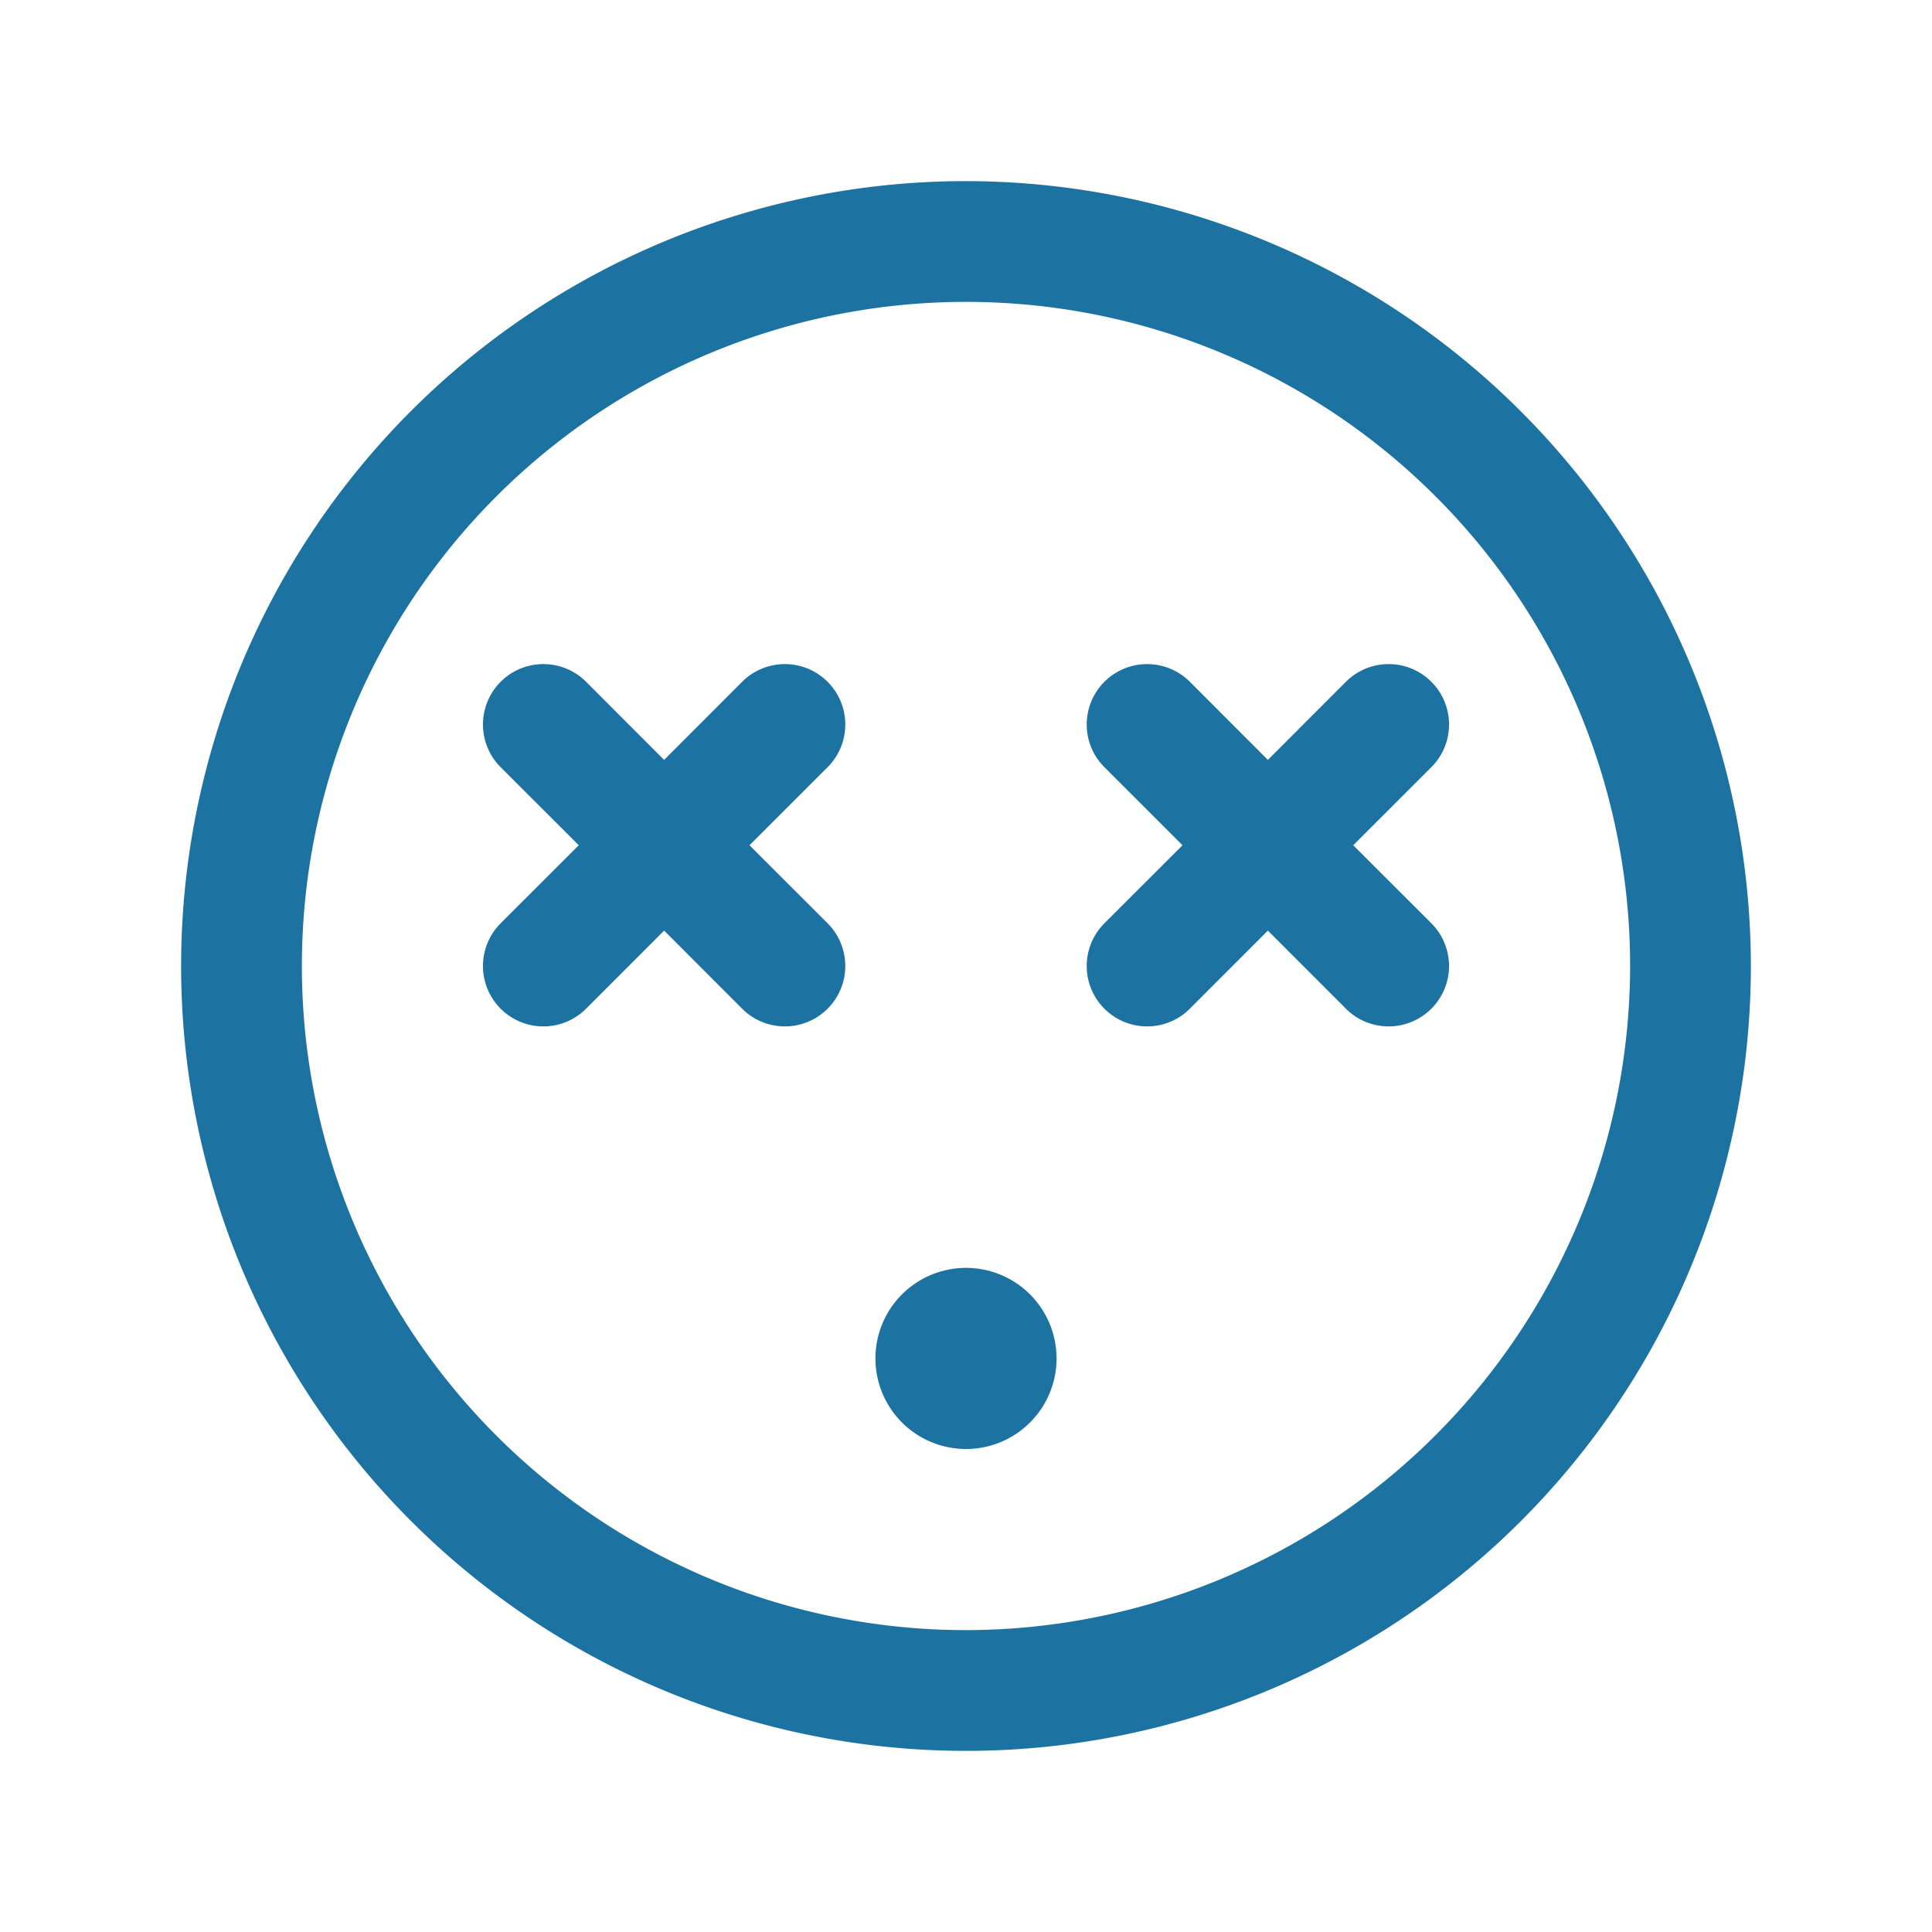<svg xmlns="http://www.w3.org/2000/svg" width="32" height="32" fill="#1c72a1" viewBox="0 0 256 256"><path d="M128,24A104,104,0,1,0,232,128,104.11,104.11,0,0,0,128,24Zm0,192a88,88,0,1,1,88-88A88.1,88.1,0,0,1,128,216Zm61.66-93.66a8,8,0,0,1-11.32,11.32L168,123.31l-10.34,10.35a8,8,0,0,1-11.32-11.32L156.69,112l-10.35-10.34a8,8,0,0,1,11.32-11.32L168,100.69l10.34-10.35a8,8,0,0,1,11.32,11.32L179.31,112Zm-80-20.68L99.31,112l10.35,10.34a8,8,0,0,1-11.32,11.32L88,123.31,77.66,133.66a8,8,0,0,1-11.32-11.32L76.69,112,66.34,101.66A8,8,0,0,1,77.66,90.34L88,100.69,98.34,90.34a8,8,0,0,1,11.32,11.32ZM140,180a12,12,0,1,1-12-12A12,12,0,0,1,140,180Z"></path></svg>